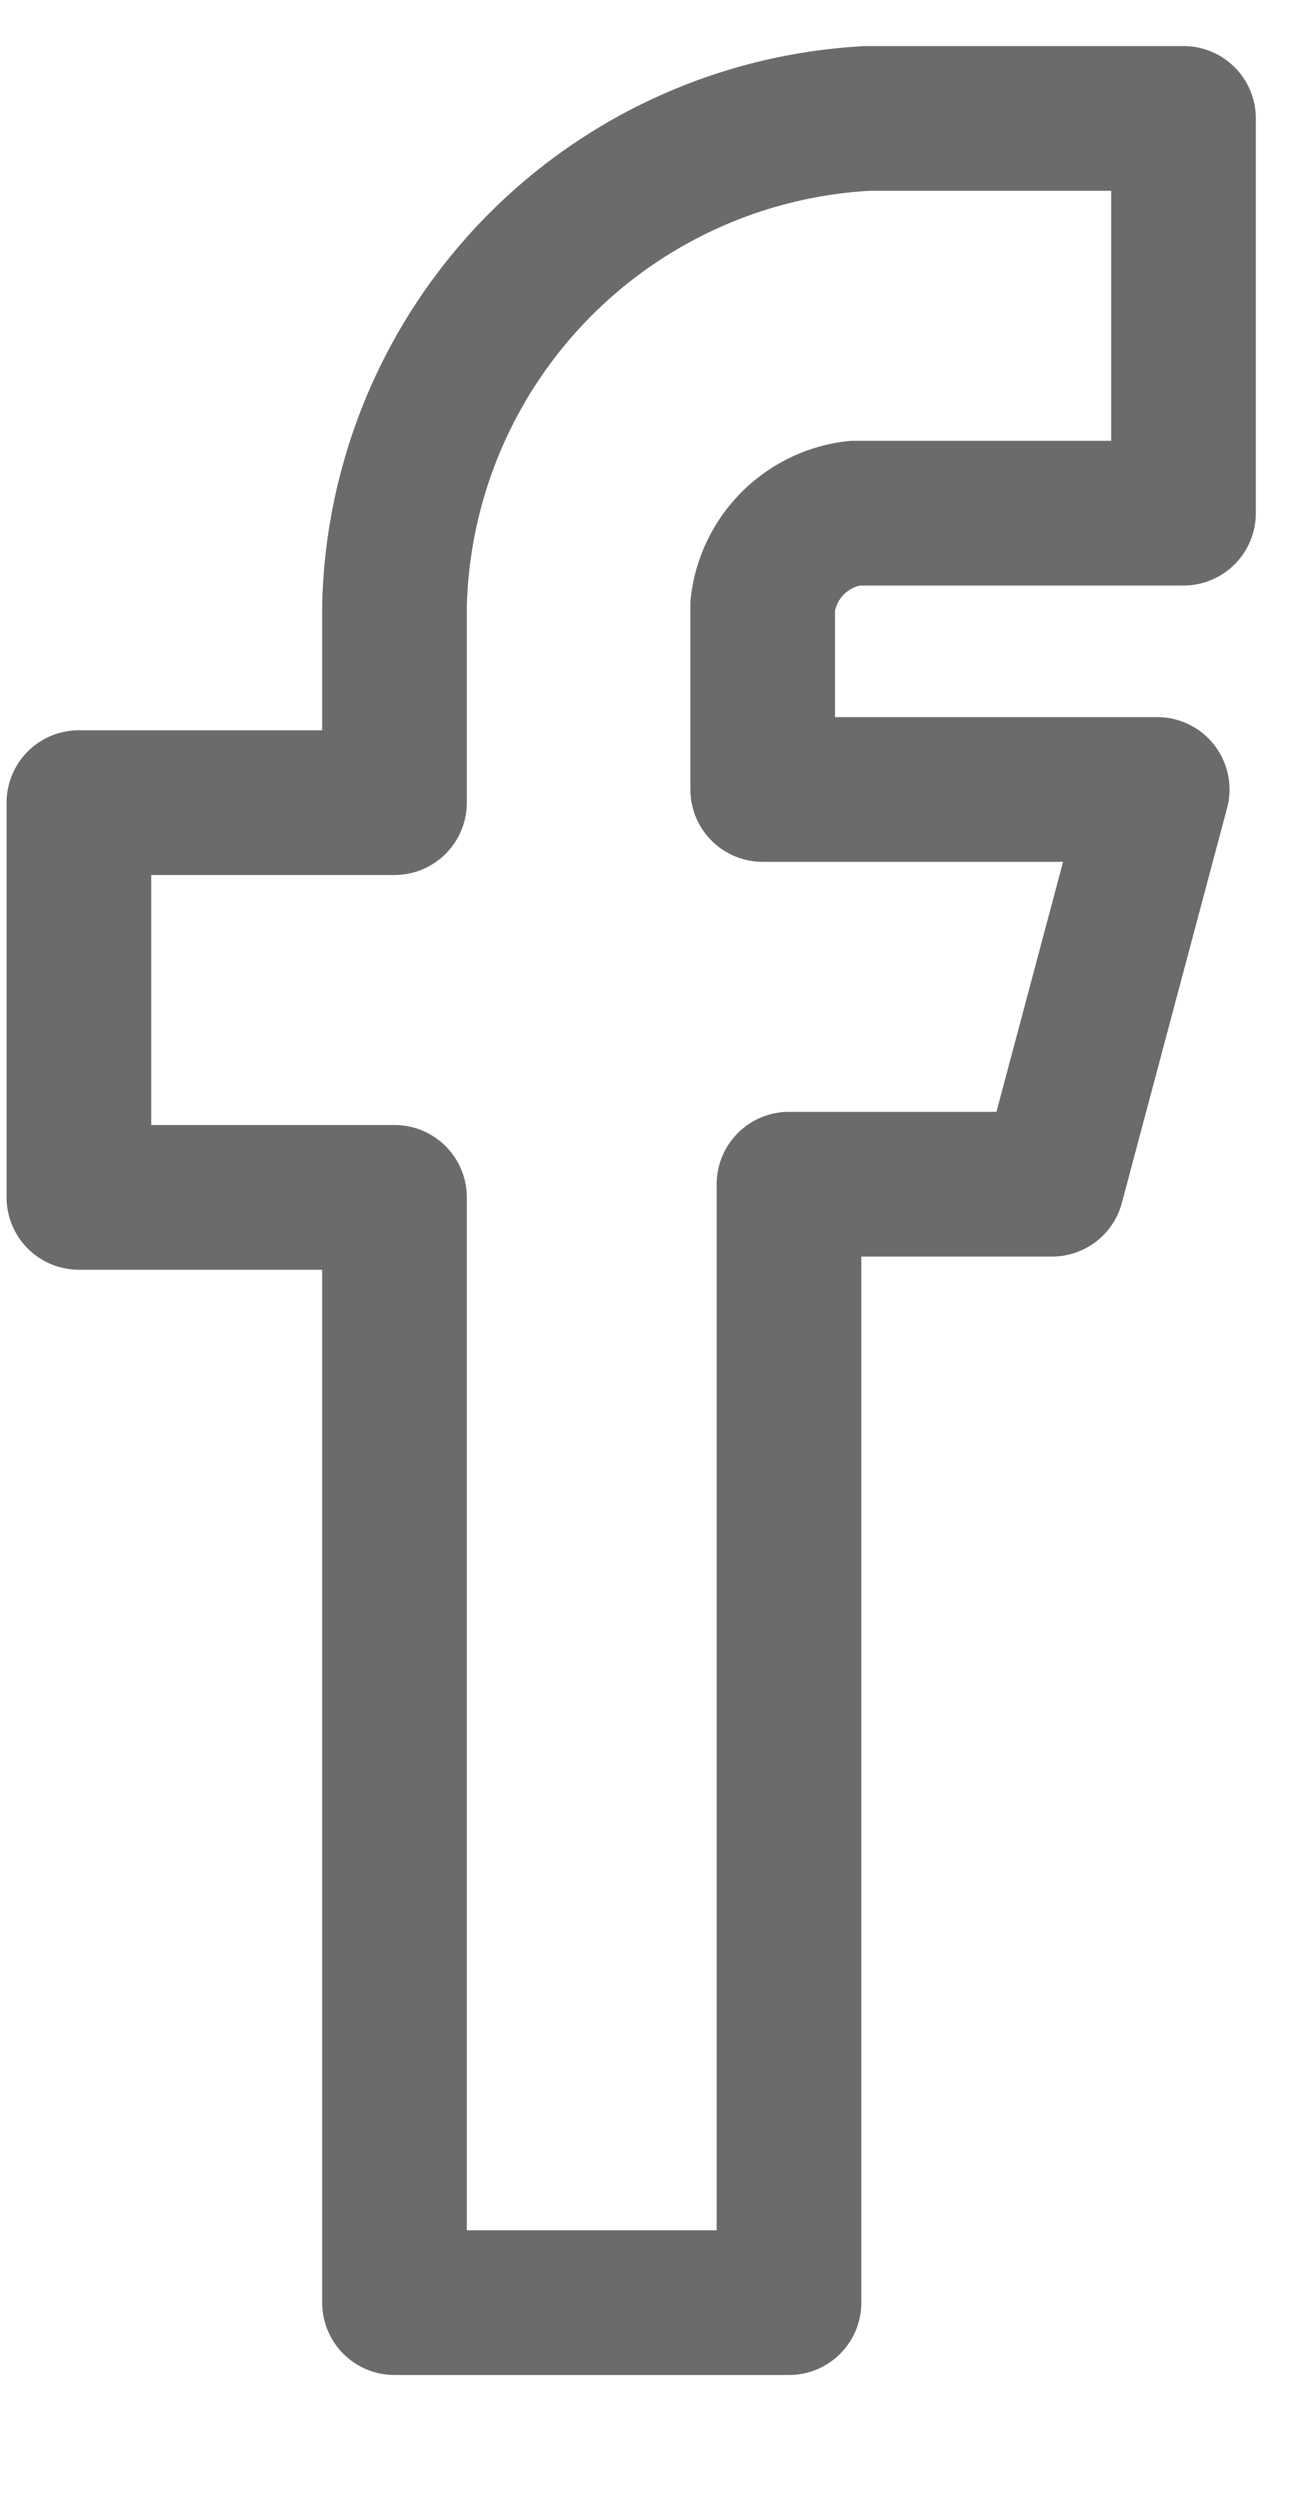 <svg width="10" height="19" fill="none" xmlns="http://www.w3.org/2000/svg"><path d="M.6 6.1v3H3v8.4h3V9H8l.8-3h-3V4.6a.8.8 0 0 1 .7-.7H9v-3H6.6A3.8 3.8 0 0 0 3 4.6v1.5H.6Z" stroke="#6D6A6A" stroke-width="1.1" stroke-linecap="round" stroke-linejoin="round"/></svg>